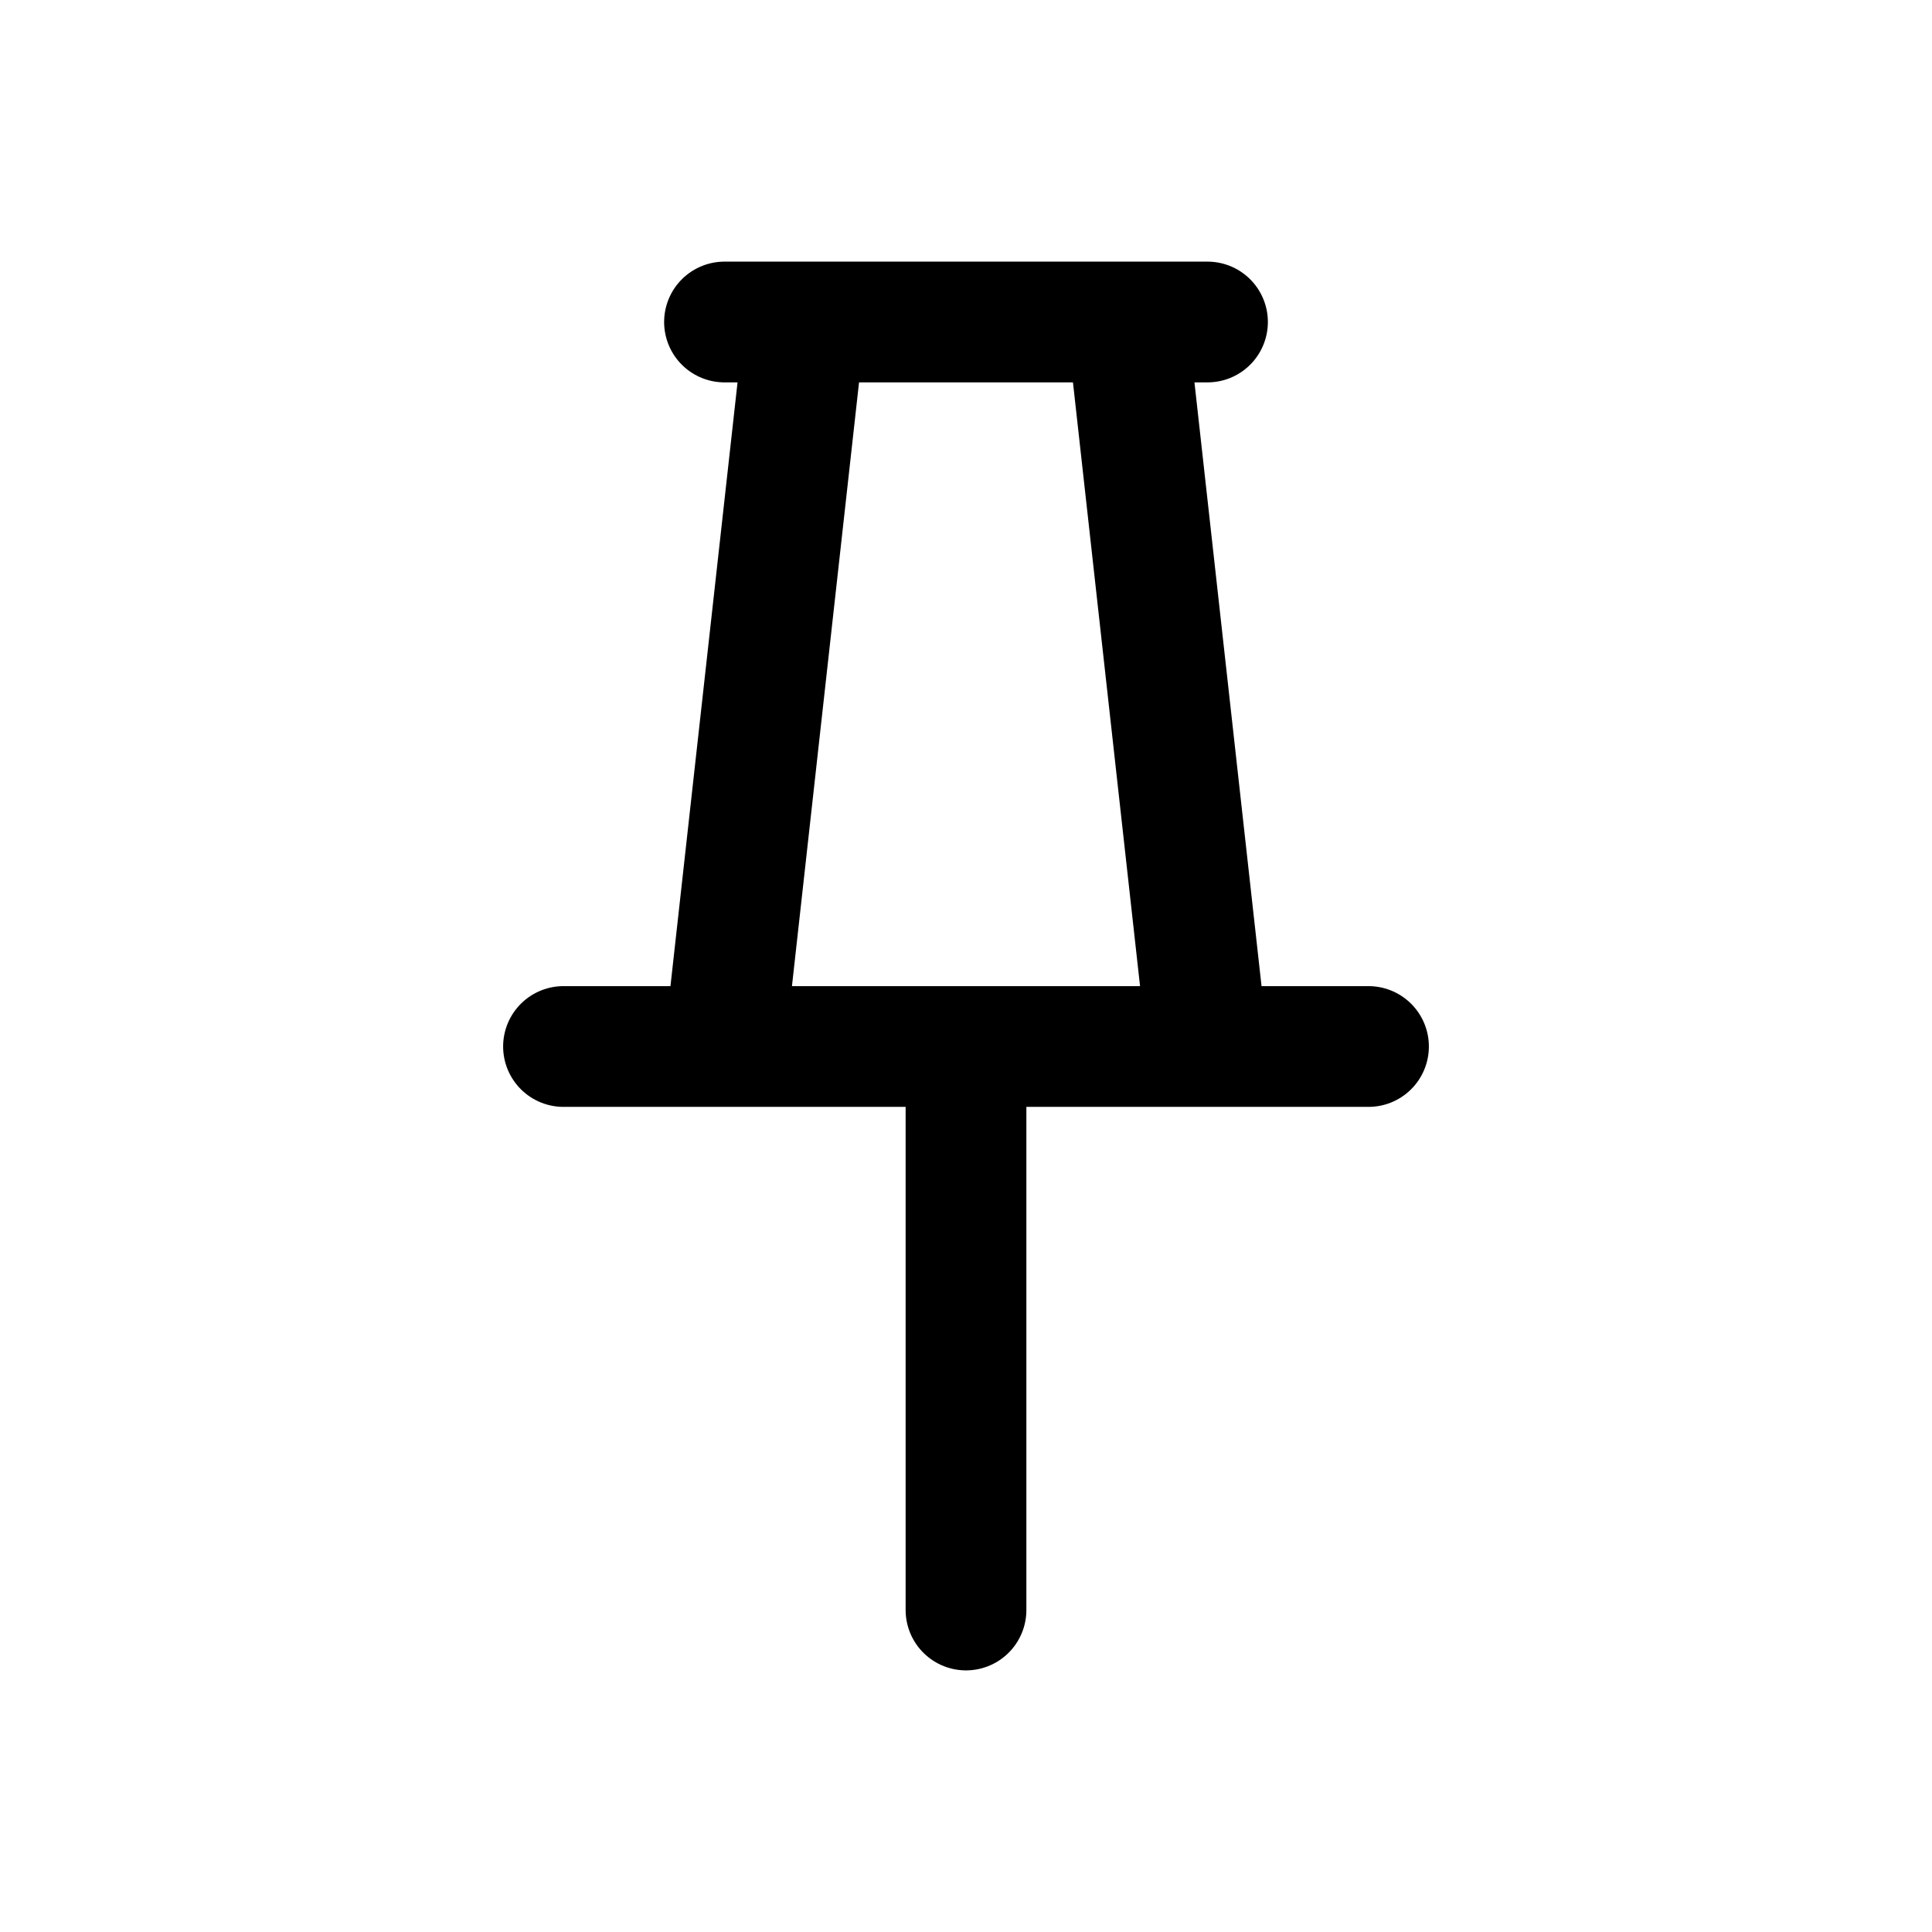 <svg width="24" height="24" viewBox="0 0 24 24" fill="none" xmlns="http://www.w3.org/2000/svg">
<path d="M7 13L17 13M9 4H15M12 13L12 20M14 4L15 13M10 4L9 13" stroke="black" stroke-width="1.5" stroke-linecap="round" stroke-linejoin="round"/>
</svg>
